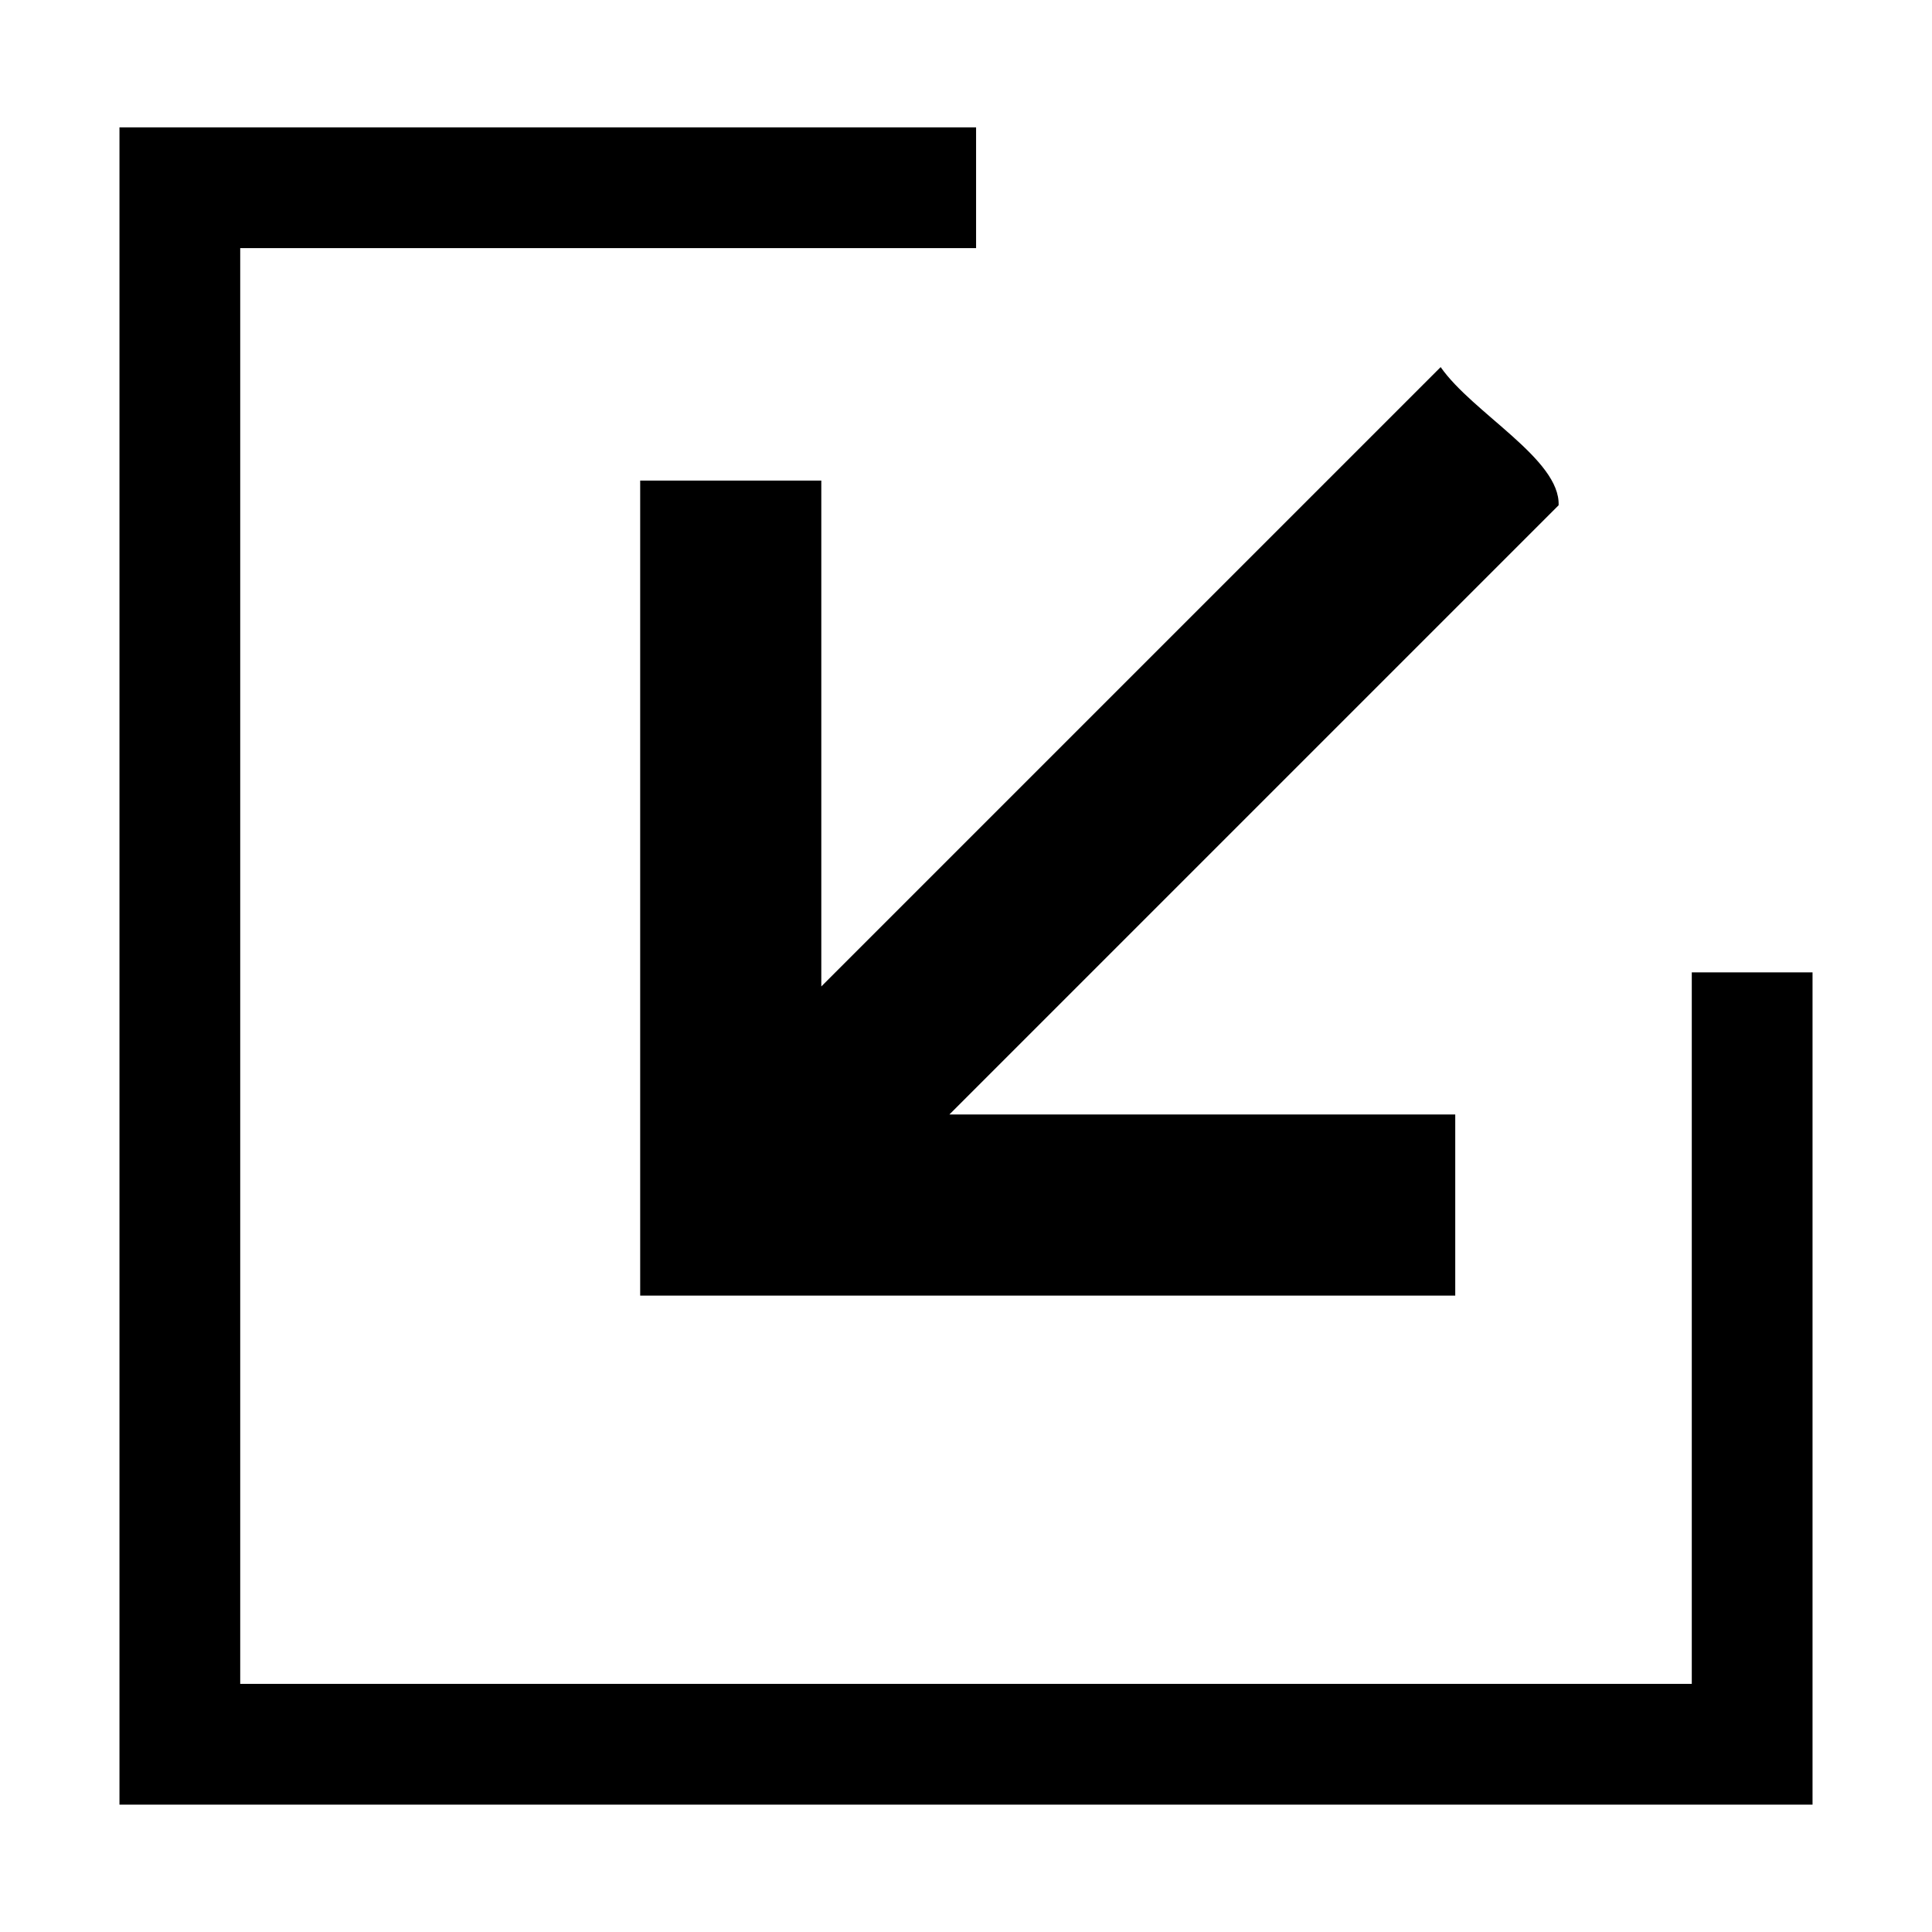 <svg xmlns="http://www.w3.org/2000/svg" width="512" height="512" viewBox="0 0 512 512"><style>path{fill:currentColor;}</style><path d="M31.66 33.748v444.504h448.68V257.699h-32v188.553H63.66V65.748h195.012v-32zm137.995 275.666L381.787 97.282c8.511 12.207 31.732 24.414 31.262 36.62L203.596 343.356zm0 33.941v-216h48v216zm216 0h-216v-48h216z"/></svg>
